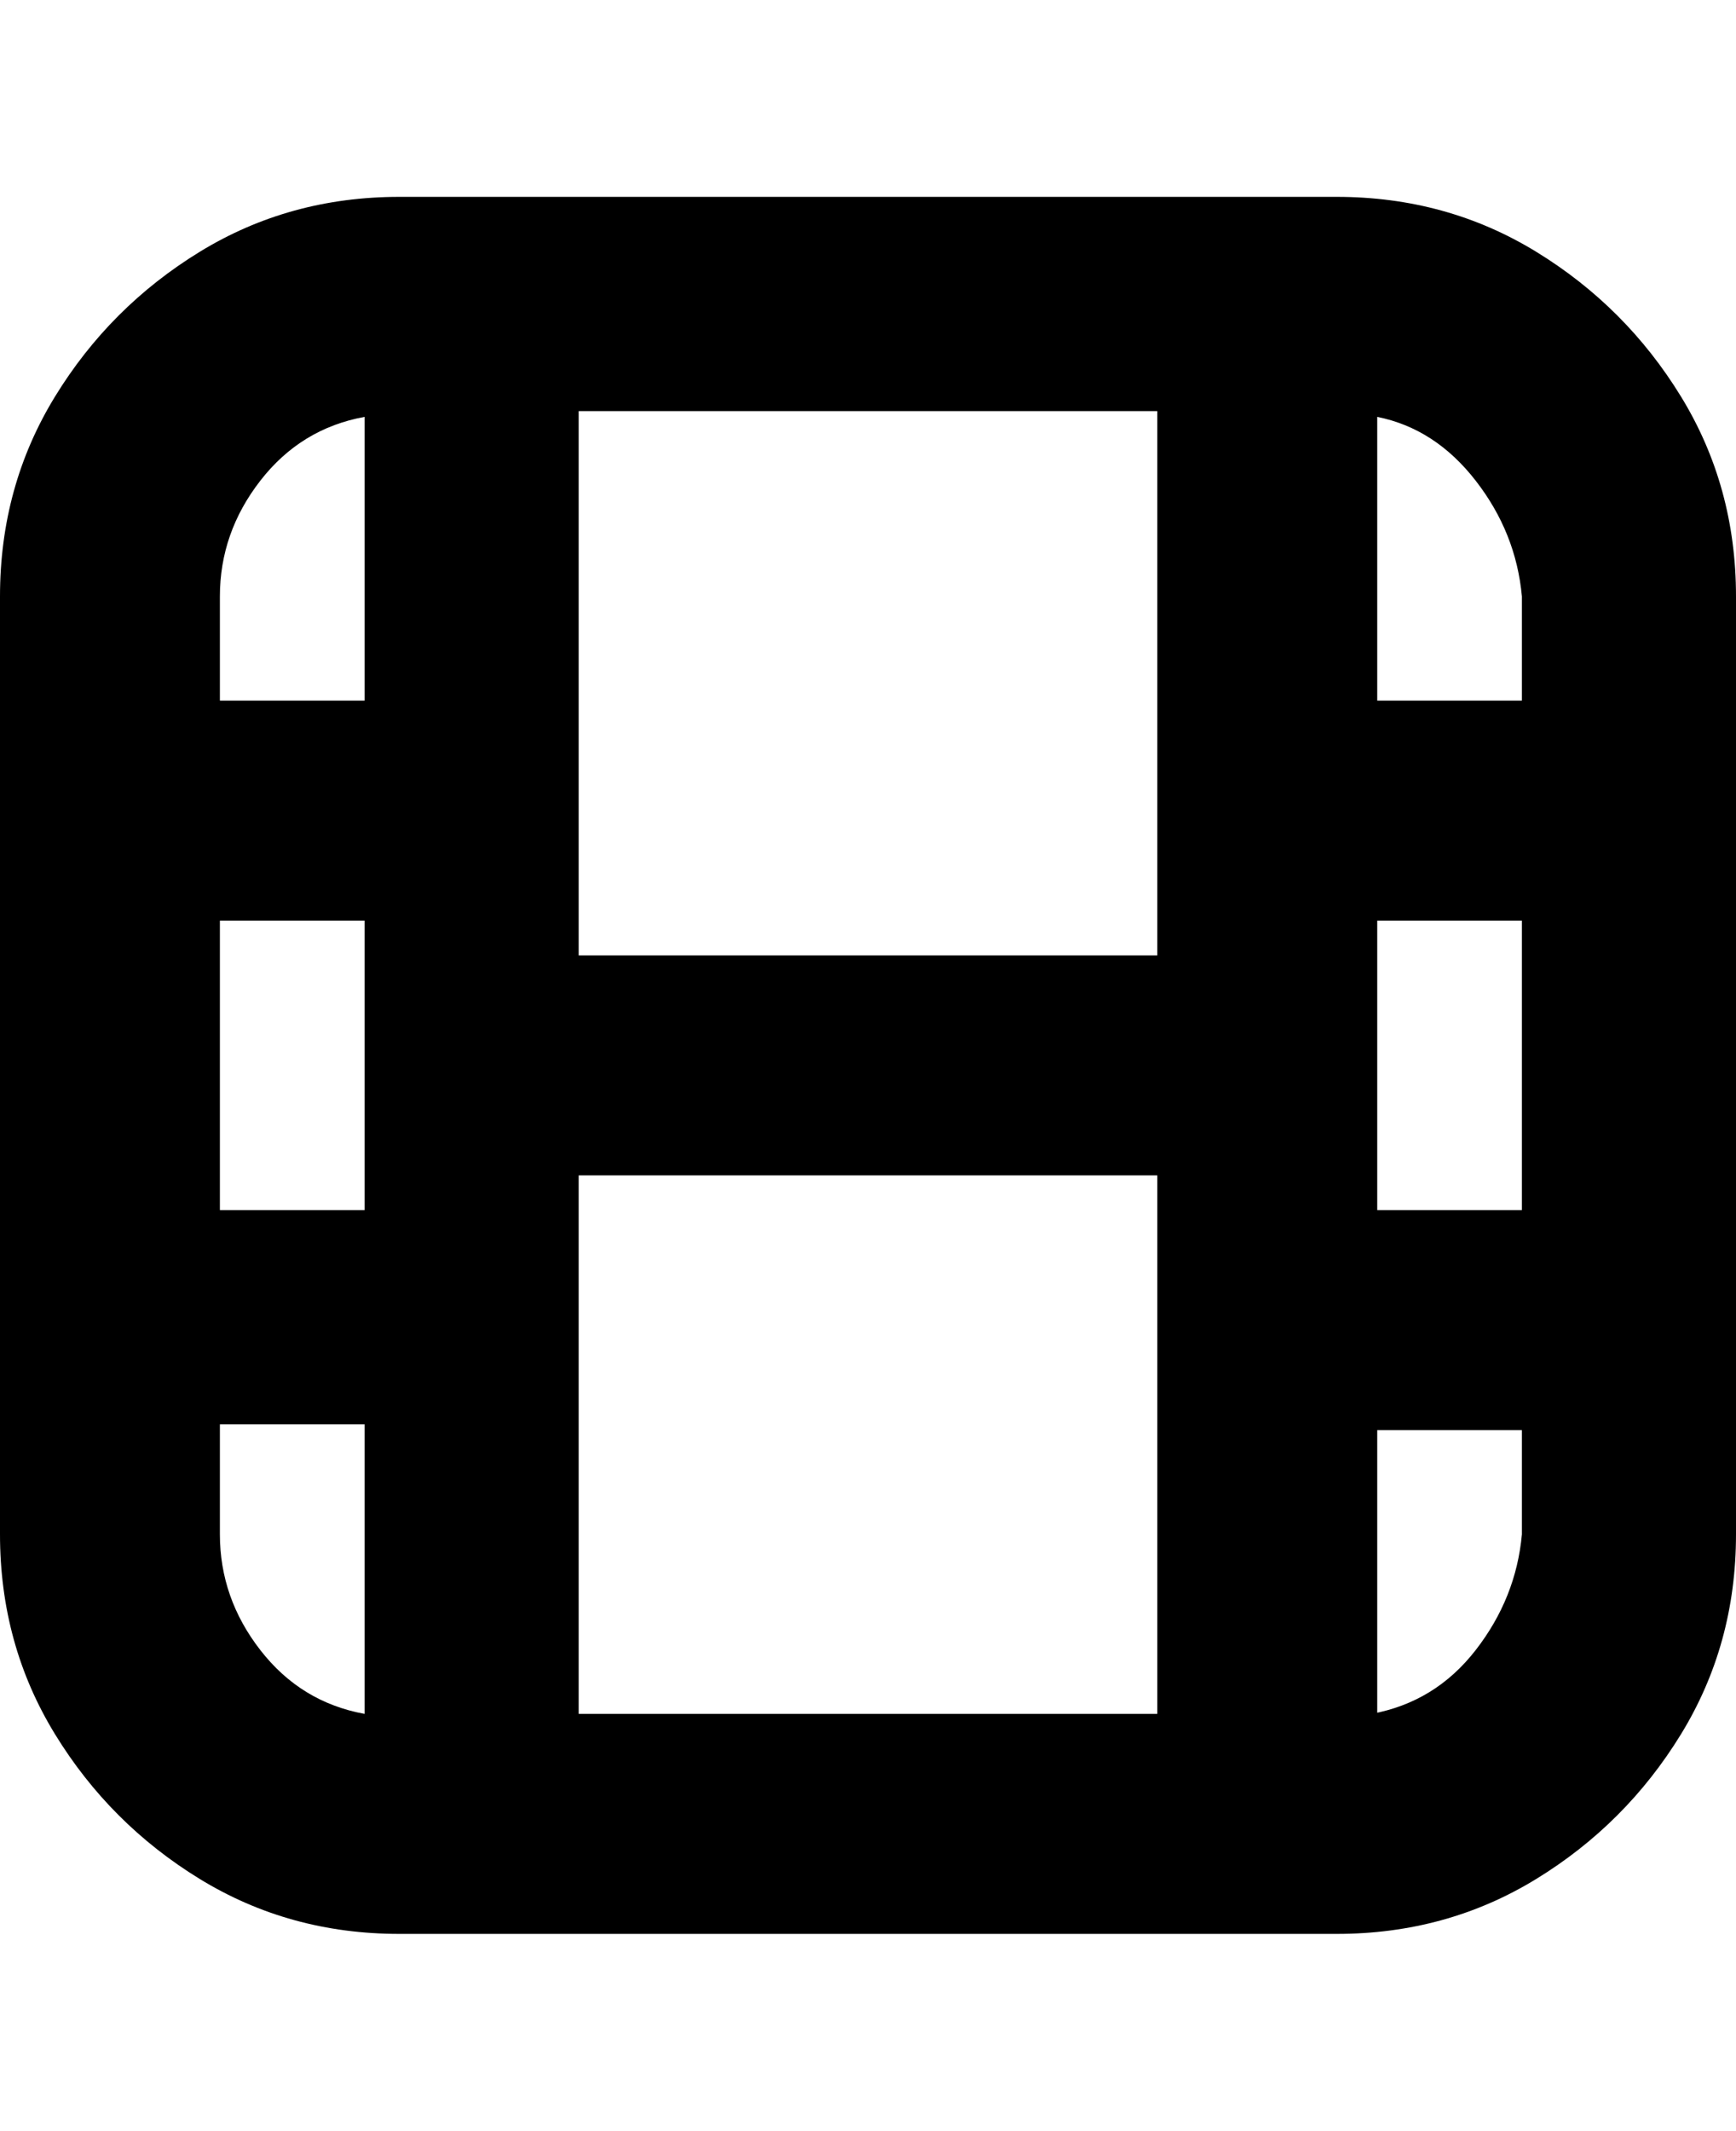 <svg viewBox="0 0 300 368" xmlns="http://www.w3.org/2000/svg"><path d="M231 34H69q-19 0-34.5 9.5t-25 25Q0 84 0 103v162q0 19 9.5 34.5t25 25Q50 334 69 334h162q19 0 34.5-9.5t25-25Q300 284 300 265V103q0-19-9.5-34.5t-25-25Q250 34 231 34zM38 159h25v50H38v-50zm162 6H100V71h100v94zm-100 38h100v93H100v-93zm138-44h25v50h-25v-50zm25-56v18h-25V72q10 2 17 11t8 20zM63 72v49H38v-18q0-11 7-20t18-11zM38 265v-19h25v50q-11-2-18-11t-7-20zm200 31v-49h25v18q-1 11-8 20t-18 11h1z"/></svg>